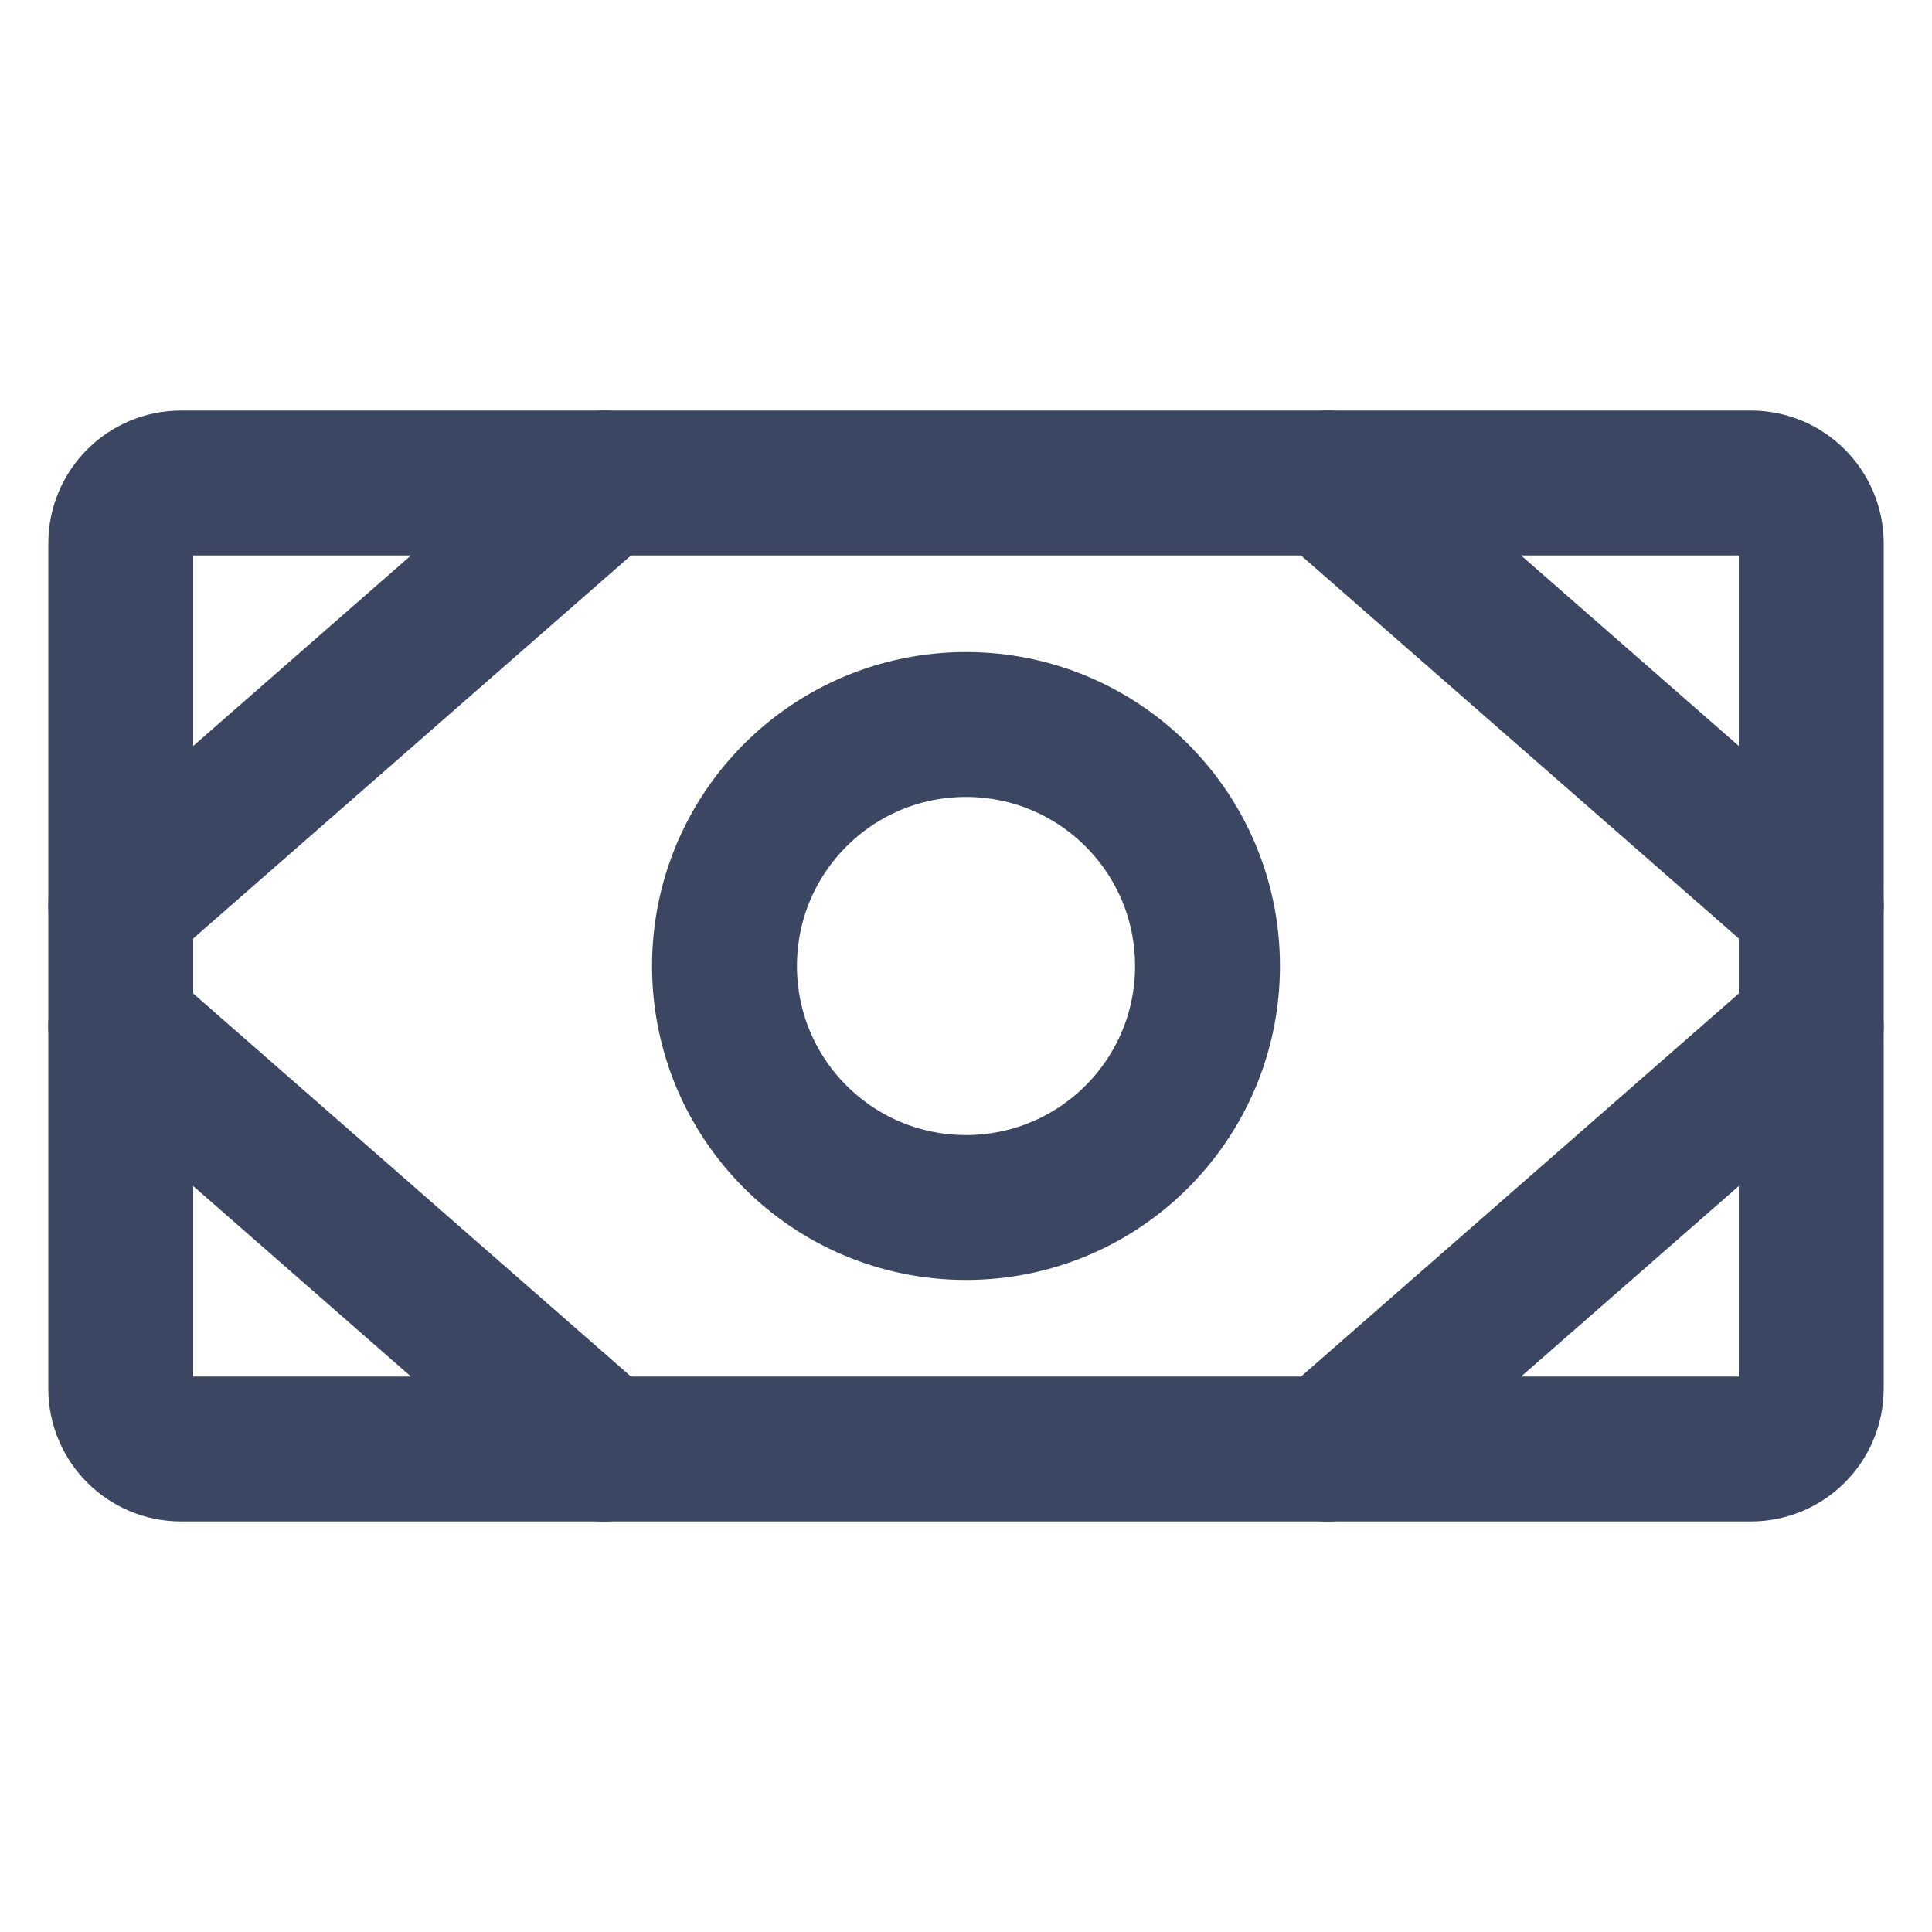 <svg width="20" height="20" viewBox="0 0 20 20" fill="none" xmlns="http://www.w3.org/2000/svg">
<path d="M18.125 5H1.875C1.53 5 1.25 5.28 1.25 5.625V14.375C1.25 14.72 1.53 15 1.875 15H18.125C18.47 15 18.75 14.72 18.75 14.375V5.625C18.75 5.28 18.47 5 18.125 5Z" stroke="#3A4662" stroke-width="1.5" stroke-linecap="round" stroke-linejoin="round"/>
<path d="M10 12.5C11.381 12.5 12.5 11.381 12.5 10C12.5 8.619 11.381 7.5 10 7.5C8.619 7.5 7.5 8.619 7.5 10C7.5 11.381 8.619 12.5 10 12.5Z" stroke="#3A4662" stroke-width="1.5" stroke-linecap="round" stroke-linejoin="round"/>
<path d="M13.75 5L18.75 9.375" stroke="#3A4662" stroke-width="1.5" stroke-linecap="round" stroke-linejoin="round"/>
<path d="M13.75 15L18.75 10.625" stroke="#3A4662" stroke-width="1.5" stroke-linecap="round" stroke-linejoin="round"/>
<path d="M6.25 5L1.25 9.375" stroke="#3A4662" stroke-width="1.5" stroke-linecap="round" stroke-linejoin="round"/>
<path d="M6.25 15L1.25 10.625" stroke="#3A4662" stroke-width="1.5" stroke-linecap="round" stroke-linejoin="round"/>
</svg>
